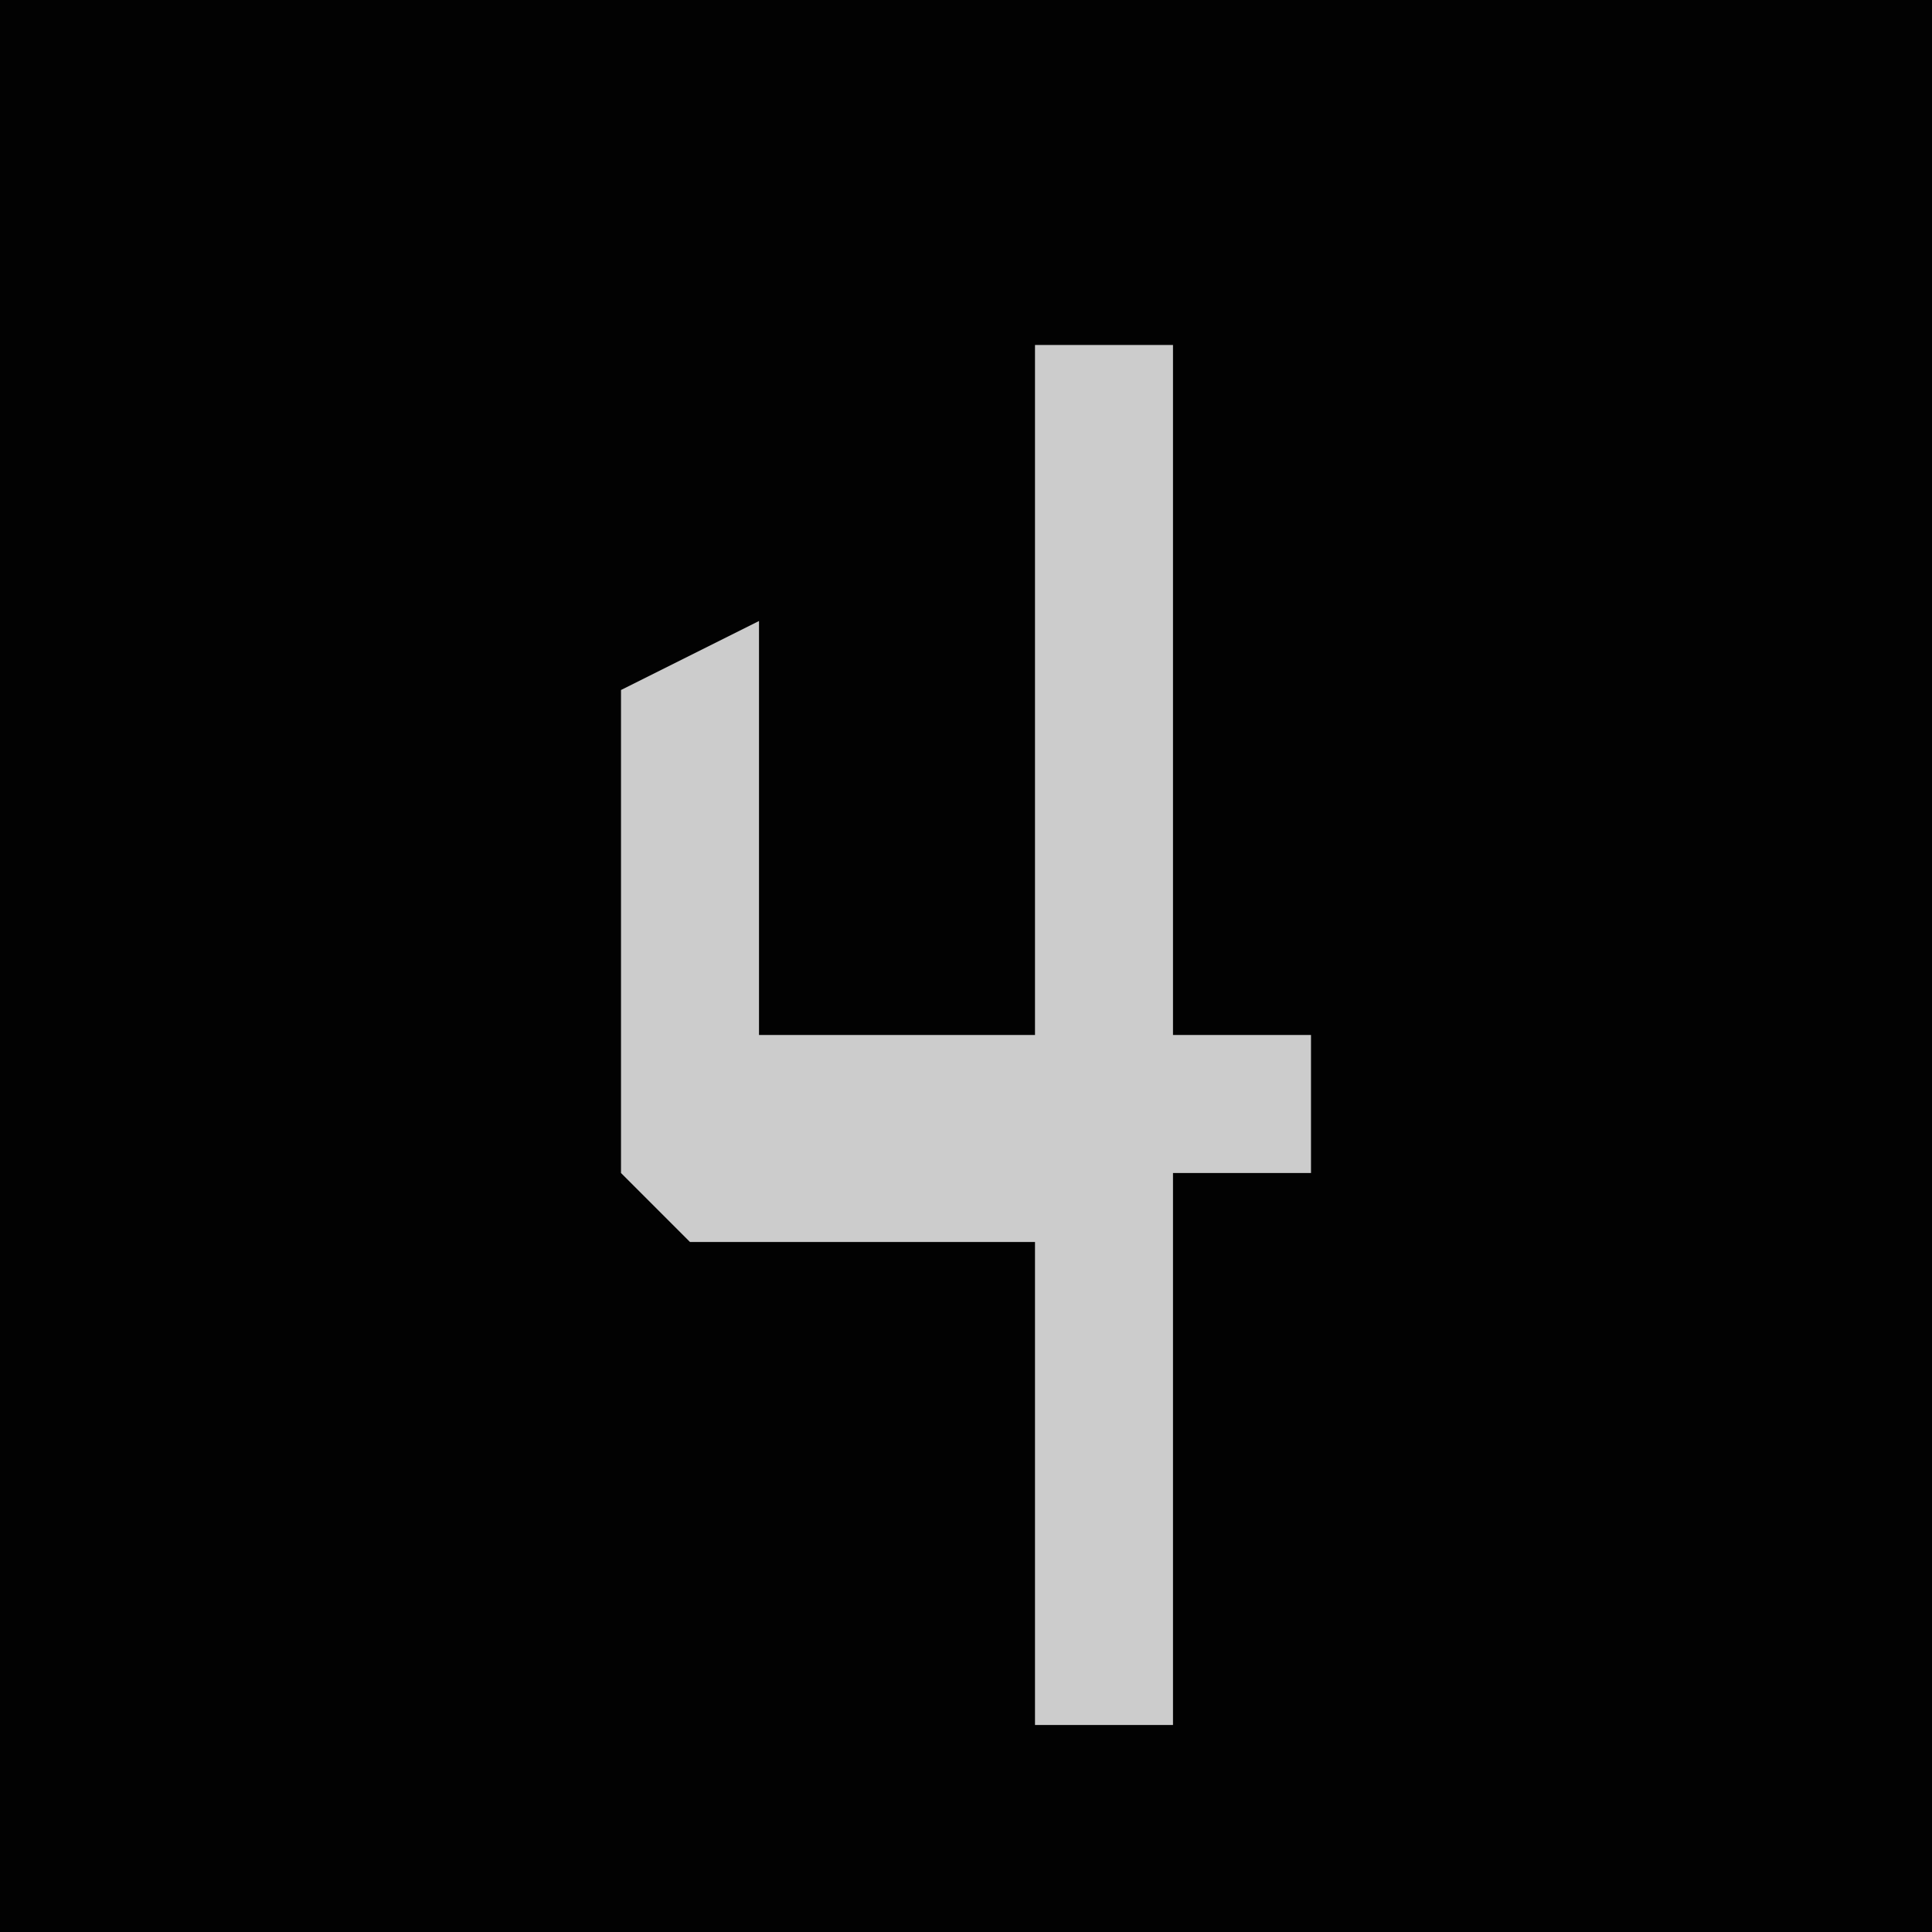 <?xml version="1.0" encoding="UTF-8"?>
<svg version="1.1" xmlns="http://www.w3.org/2000/svg" width="28" height="28">
<path d="M0,0 L28,0 L28,28 L0,28 Z " fill="#020202" transform="translate(0,0)"/>
<path d="M0,0 L2,0 L2,10 L4,10 L4,12 L2,12 L2,20 L0,20 L0,13 L-5,13 L-6,12 L-6,5 L-4,4 L-4,10 L0,10 Z " fill="#CCCCCC" transform="translate(15,5)"/>
</svg>
